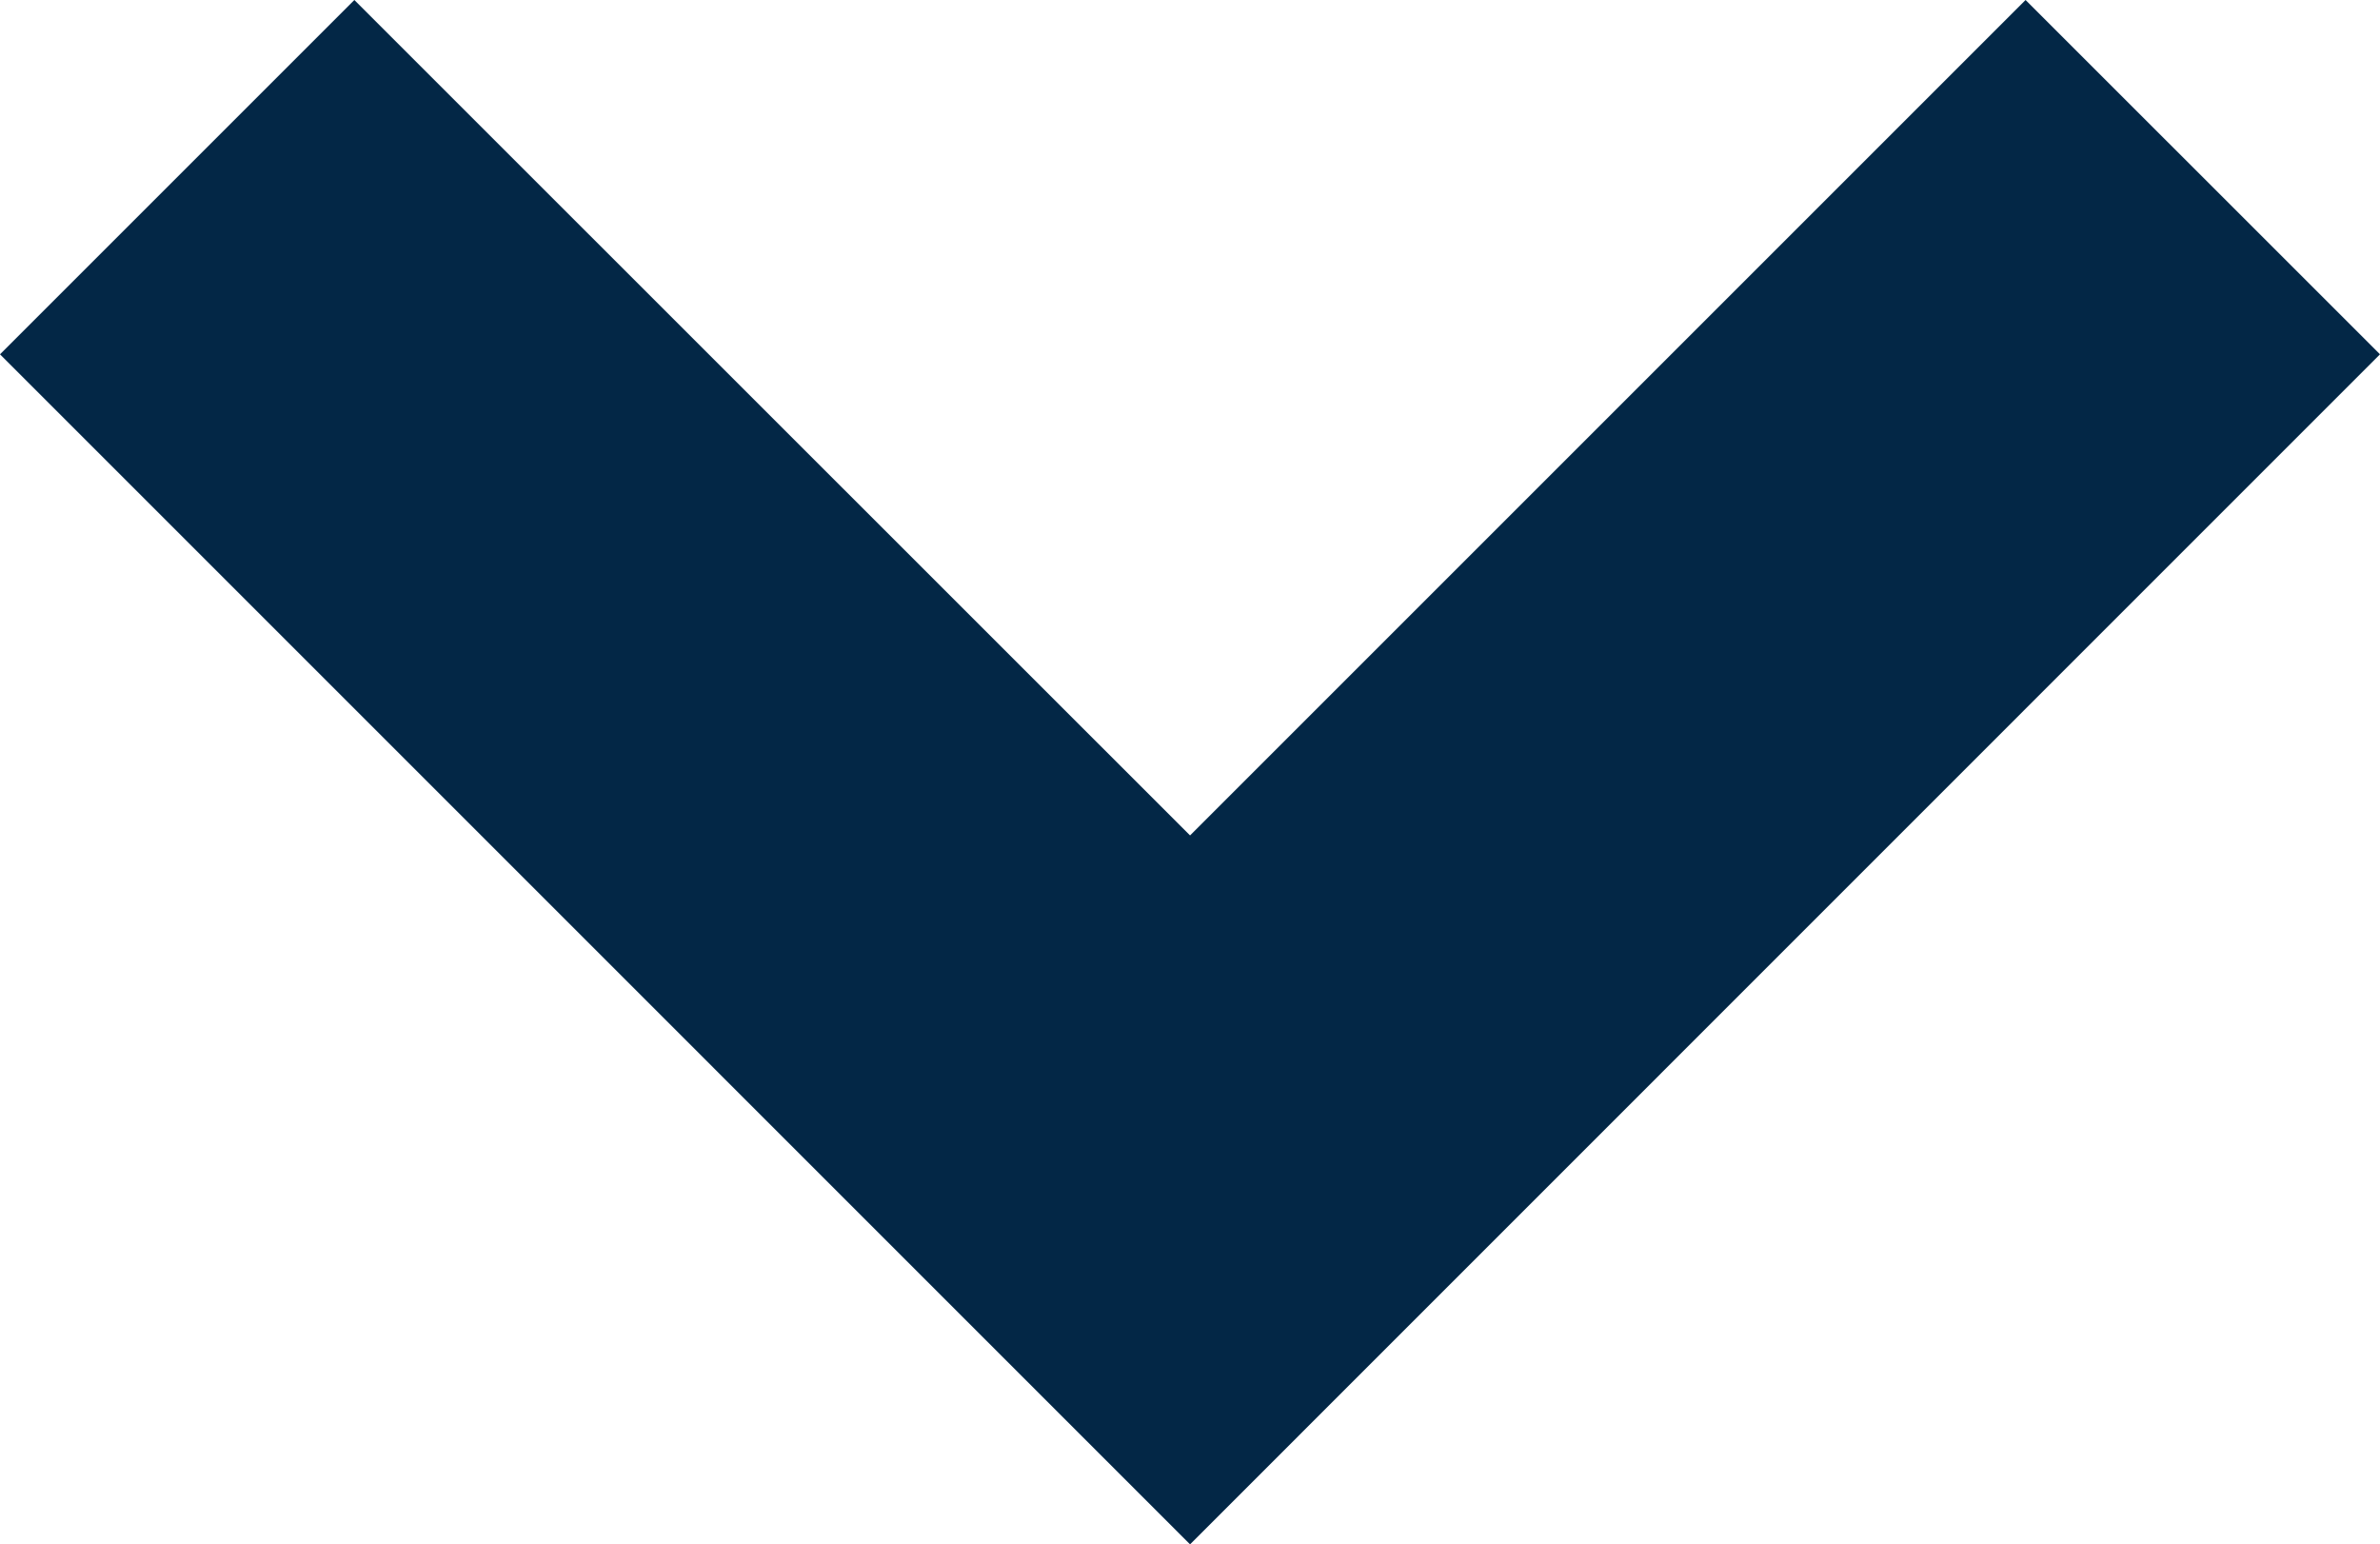 <svg xmlns="http://www.w3.org/2000/svg" width="22.837" height="14.82" viewBox="0 0 22.837 14.82">
  <path id="Path_36" data-name="Path 36" d="M13.419,16.82,24.837,5.4,21.436,2l-8.017,8.017L5.4,2,2,5.4Z" transform="translate(-2 -2)" fill="#032746"/>
</svg>
